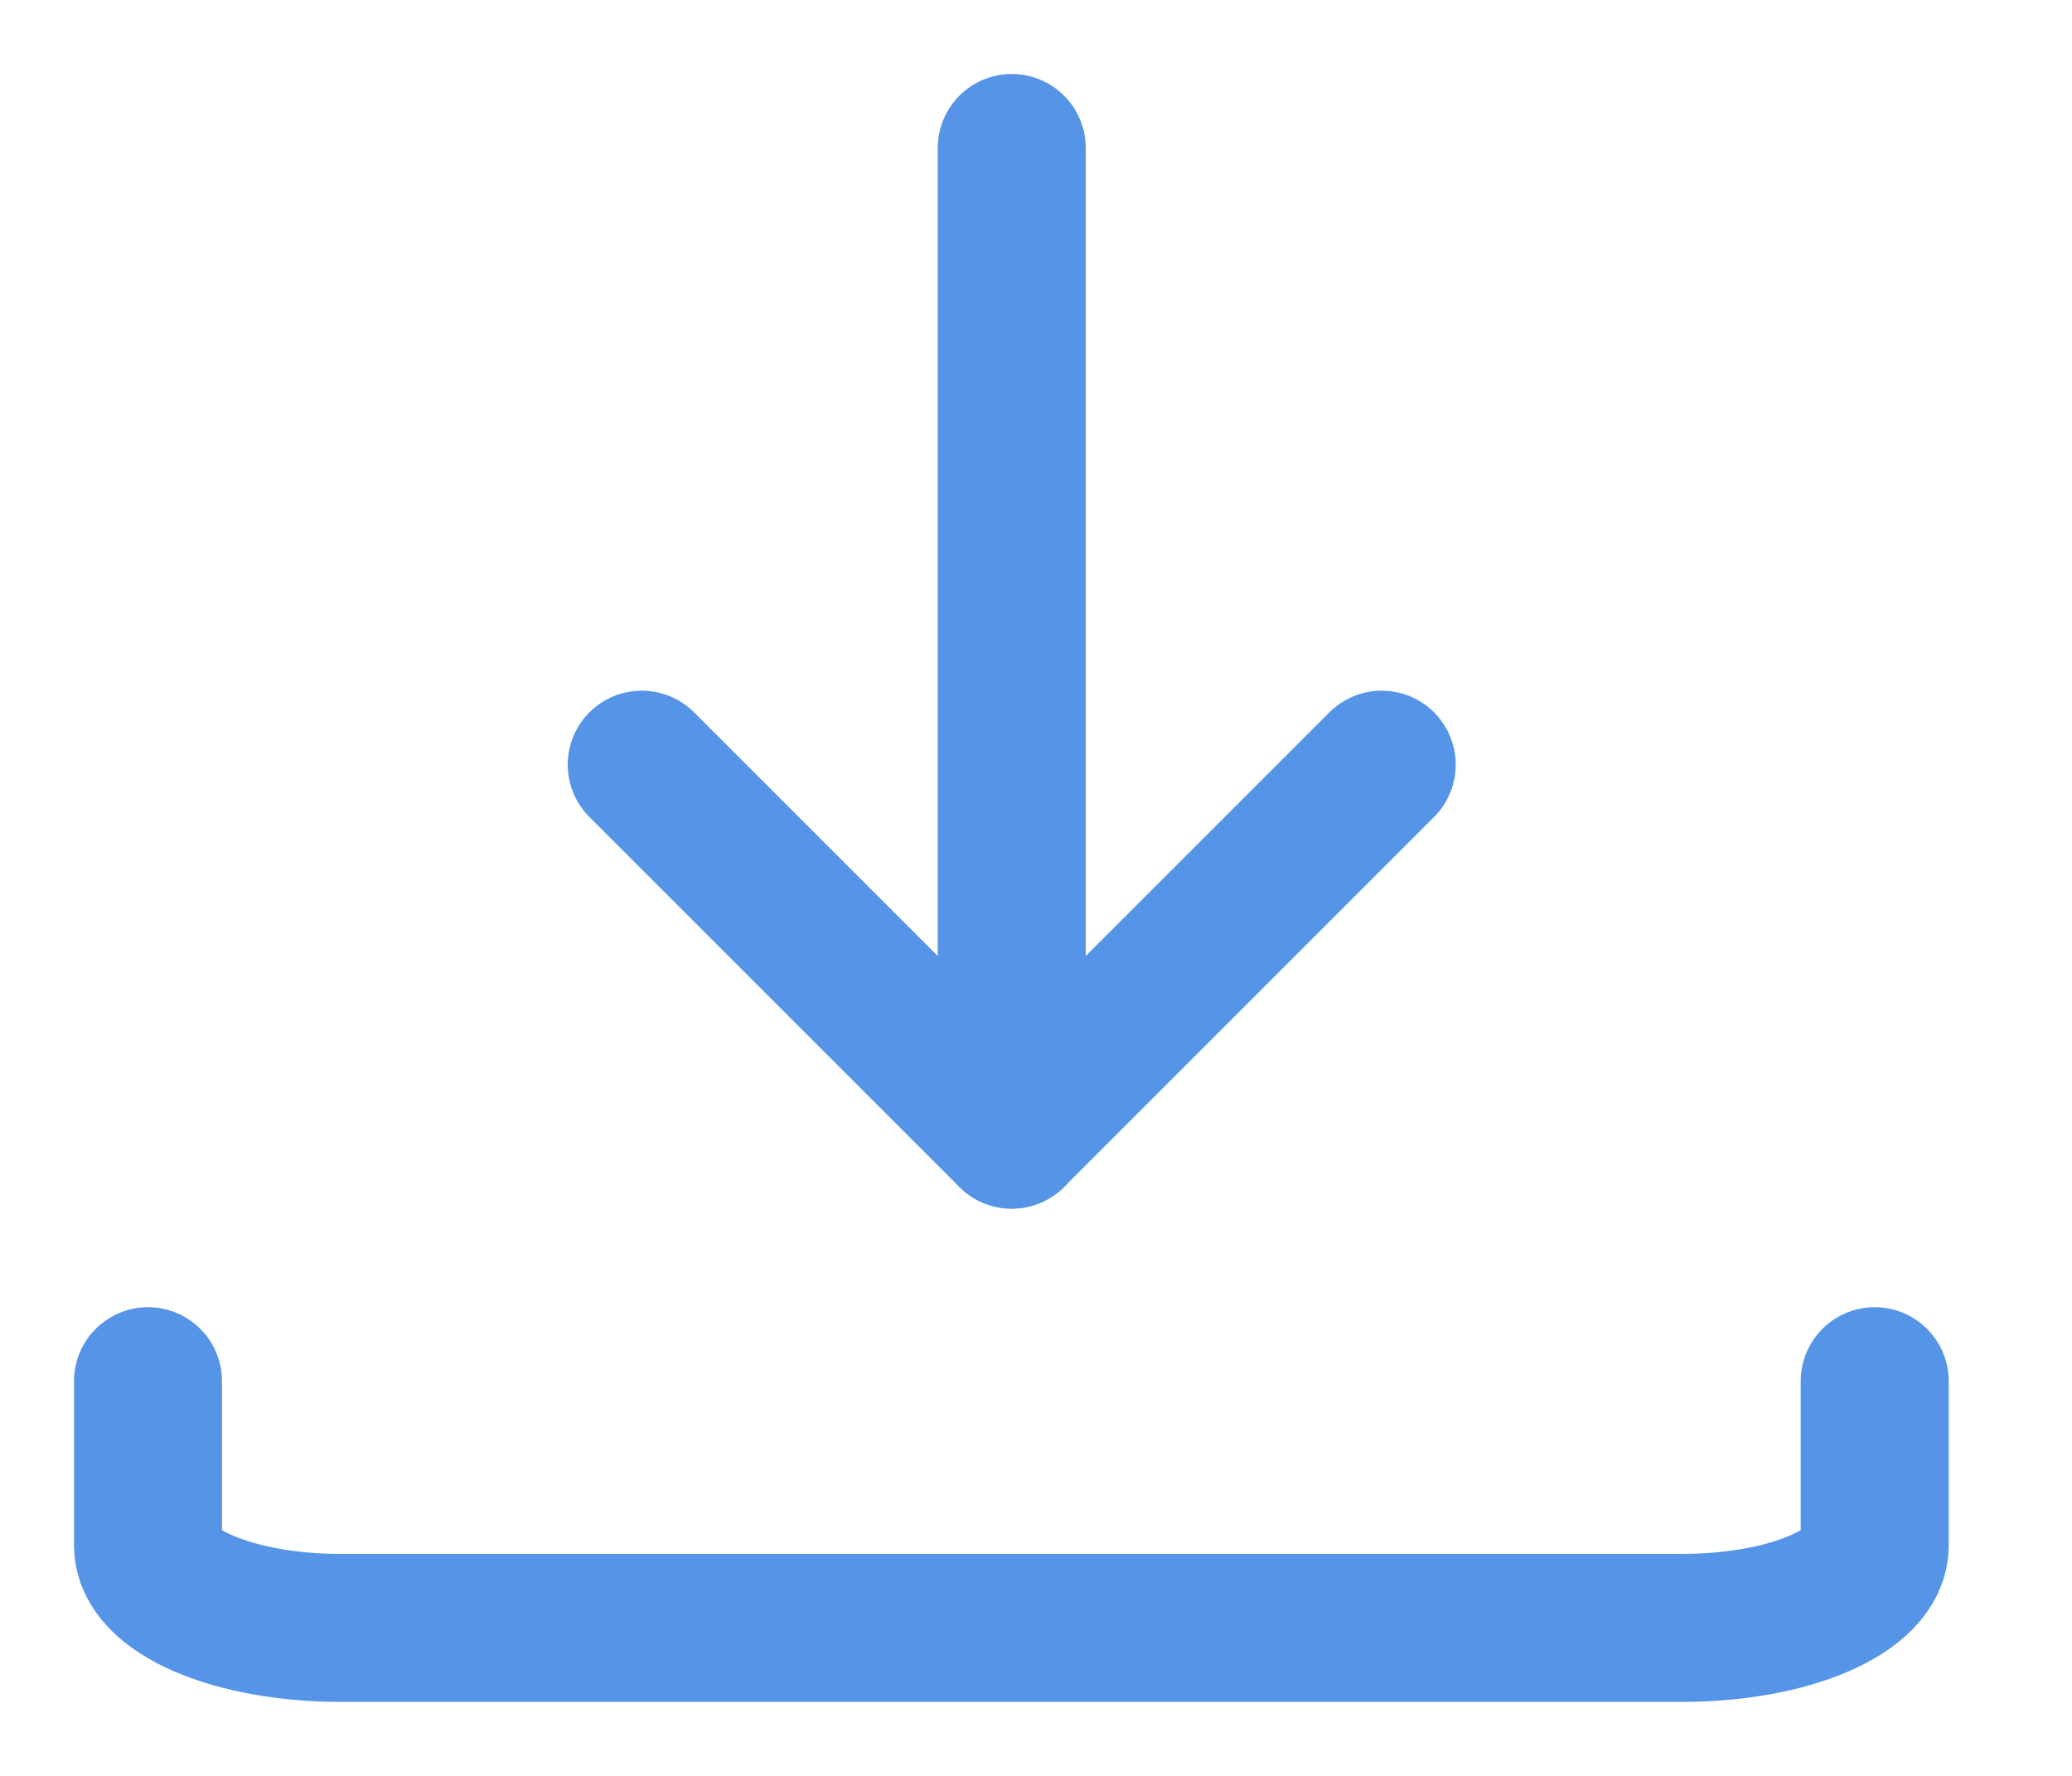 <svg width="14" height="12" viewBox="0 0 14 12" fill="none" xmlns="http://www.w3.org/2000/svg">
<path d="M12.667 9.333V10.444C12.667 10.592 12.53 10.733 12.287 10.837C12.044 10.941 11.714 11 11.37 11H2.296C1.952 11 1.623 10.941 1.38 10.837C1.137 10.733 1 10.592 1 10.444V9.333" stroke="#5694E8" stroke-linecap="round" stroke-linejoin="round"/>
<path d="M4.336 5.167L6.836 7.667L9.336 5.167" stroke="#5694E8" stroke-linecap="round" stroke-linejoin="round"/>
<path d="M6.836 7.667L6.836 1" stroke="#5694E8" stroke-linecap="round" stroke-linejoin="round"/>
</svg>
